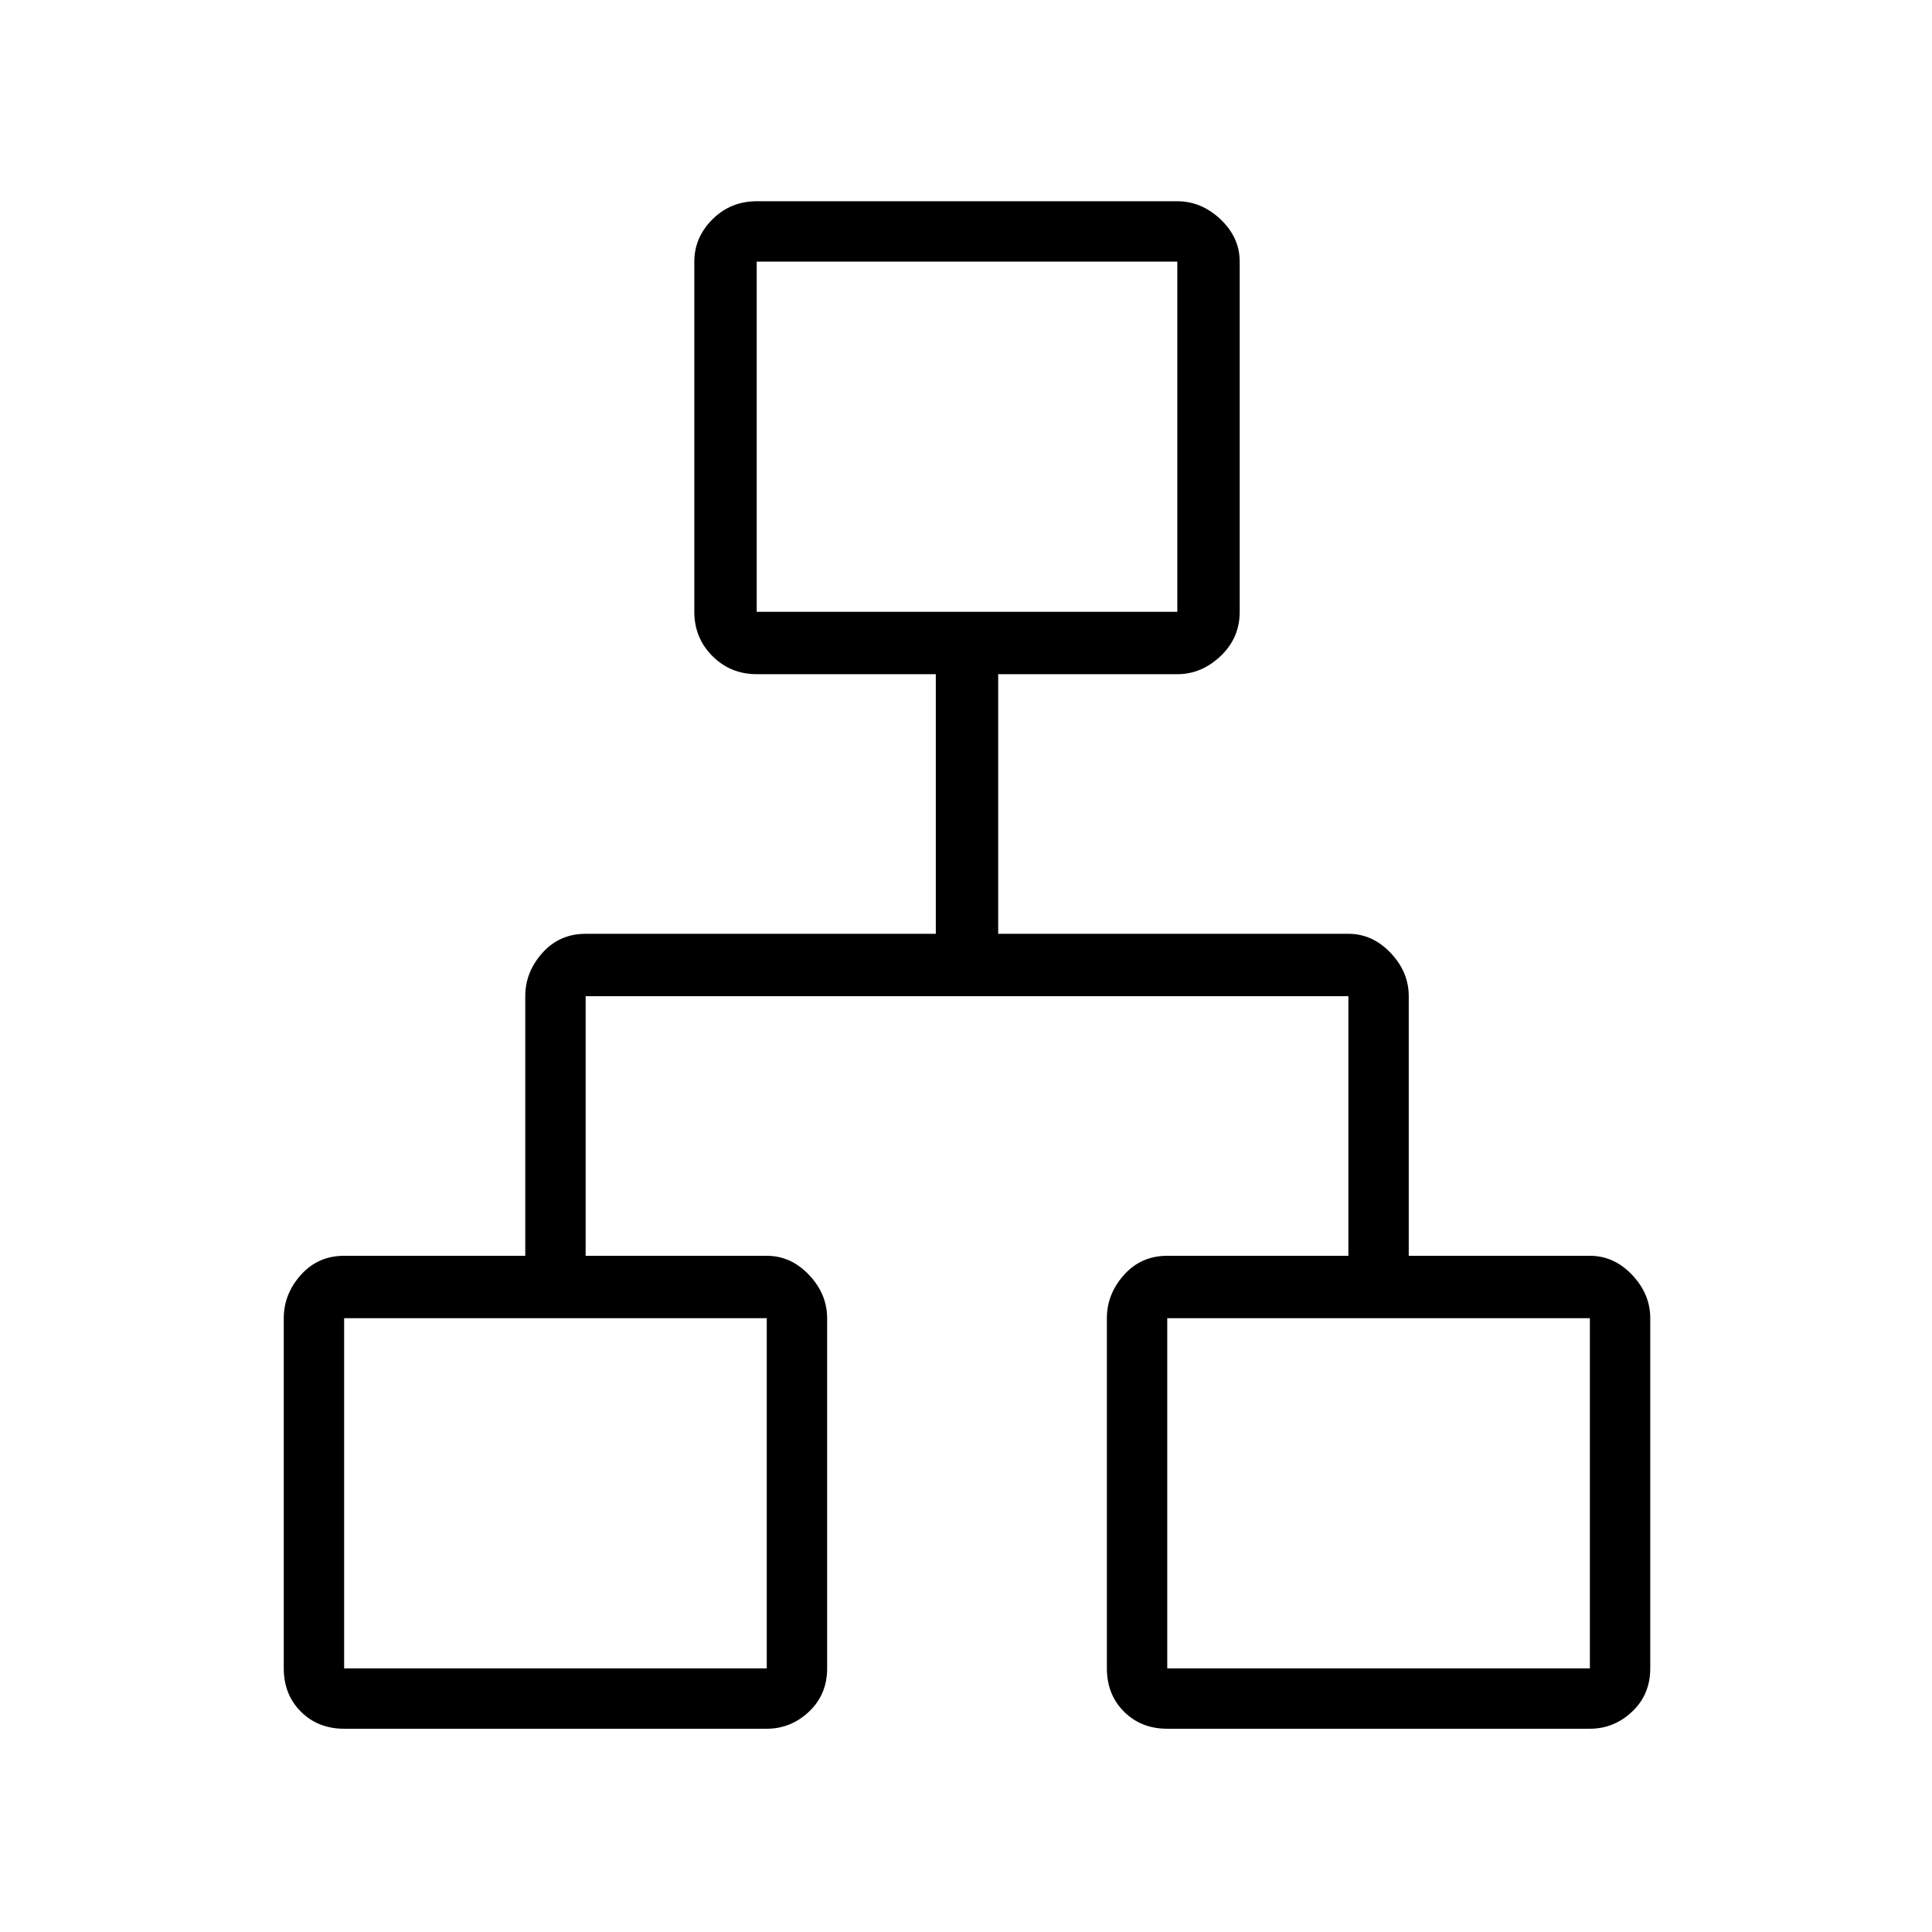 <svg xmlns="http://www.w3.org/2000/svg" height="48" width="48"><path d="M8.55 42.95q-.65 0-1.075-.425-.425-.425-.425-1.075v-8.7q0-.6.425-1.075T8.55 31.2h4.5v-6.45q0-.6.425-1.075t1.075-.475h8.7v-6.45H18.8q-.65 0-1.1-.45-.45-.45-.45-1.1V6.5q0-.6.45-1.05.45-.45 1.1-.45h10.45q.6 0 1.075.45T30.8 6.5v8.7q0 .65-.475 1.1-.475.45-1.075.45H24.8v6.45h8.7q.6 0 1.05.475.45.475.45 1.075v6.45h4.5q.6 0 1.05.475.45.475.45 1.075v8.7q0 .65-.45 1.075-.45.425-1.05.425H29q-.65 0-1.075-.425-.425-.425-.425-1.075v-8.7q0-.6.425-1.075T29 31.2h4.5v-6.45H14.55v6.45h4.5q.6 0 1.05.475.45.475.45 1.075v8.7q0 .65-.45 1.075-.45.425-1.05.425ZM18.8 15.2h10.45V6.5H18.8ZM8.55 41.45h10.5v-8.7H8.55Zm20.45 0h10.5v-8.7H29ZM24 15.2Zm-4.95 17.55Zm9.95 0Z"/></svg>
